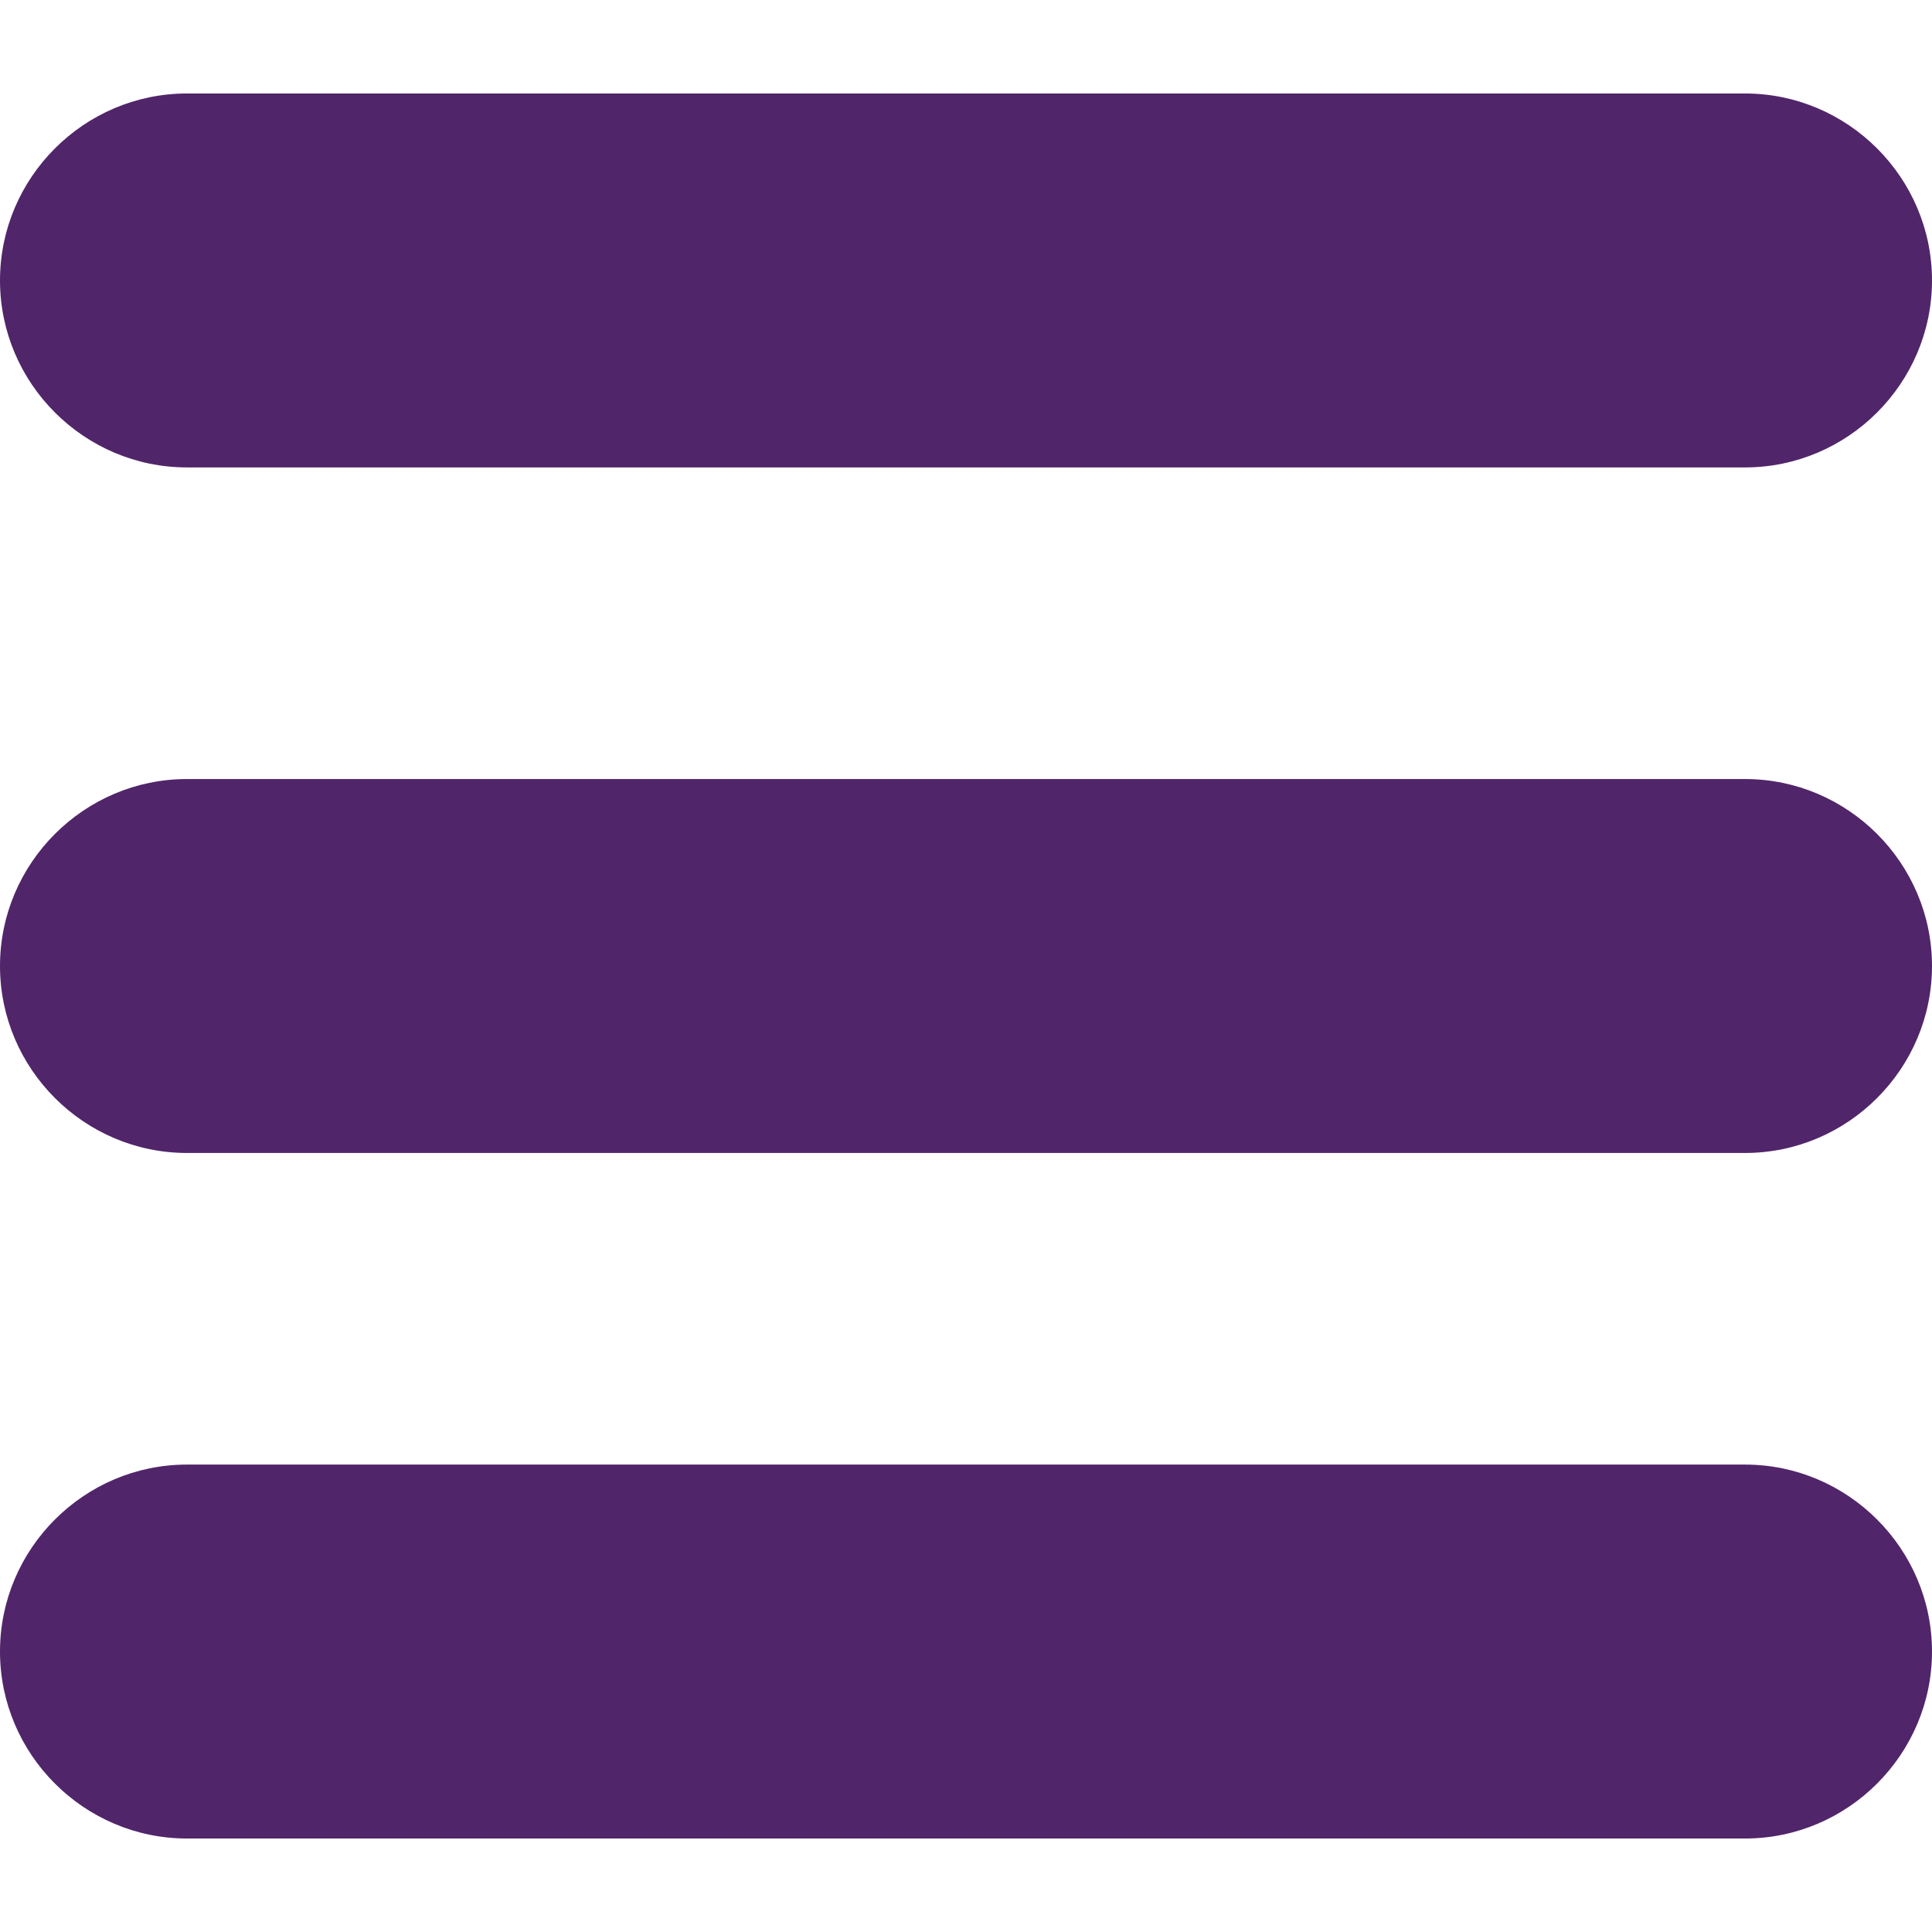<?php xml version="1.0" encoding="iso-8859-1"?>
<!-- Generator: Adobe Illustrator 16.0.0, SVG Export Plug-In . SVG Version: 6.00 Build 0)  -->
<!DOCTYPE svg PUBLIC "-//W3C//DTD SVG 1.1//EN" "http://www.w3.org/Graphics/SVG/1.1/DTD/svg11.dtd">
<svg xmlns="http://www.w3.org/2000/svg" xmlns:xlink="http://www.w3.org/1999/xlink" version="1.1" id="Capa_1" x="0px" y="0px" width="512px" height="512px" viewBox="0 0 124 124" style="enable-background:new 0 0 124 124;" xml:space="preserve">
<g>
	<path d="M112,6H12C5.4,6,0,11.4,0,18s5.4,12,12,12h100c6.6,0,12-5.4,12-12S118.6,6,112,6z" fill="#51256a"/>
	<path d="M112,50H12C5.4,50,0,55.4,0,62c0,6.6,5.4,12,12,12h100c6.6,0,12-5.4,12-12C124,55.4,118.6,50,112,50z" fill="#51256a"/>
	<path d="M112,94H12c-6.6,0-12,5.4-12,12s5.4,12,12,12h100c6.6,0,12-5.4,12-12S118.6,94,112,94z" fill="#51256a"/>
</g>
<g>
</g>
<g>
</g>
<g>
</g>
<g>
</g>
<g>
</g>
<g>
</g>
<g>
</g>
<g>
</g>
<g>
</g>
<g>
</g>
<g>
</g>
<g>
</g>
<g>
</g>
<g>
</g>
<g>
</g>
</svg>
